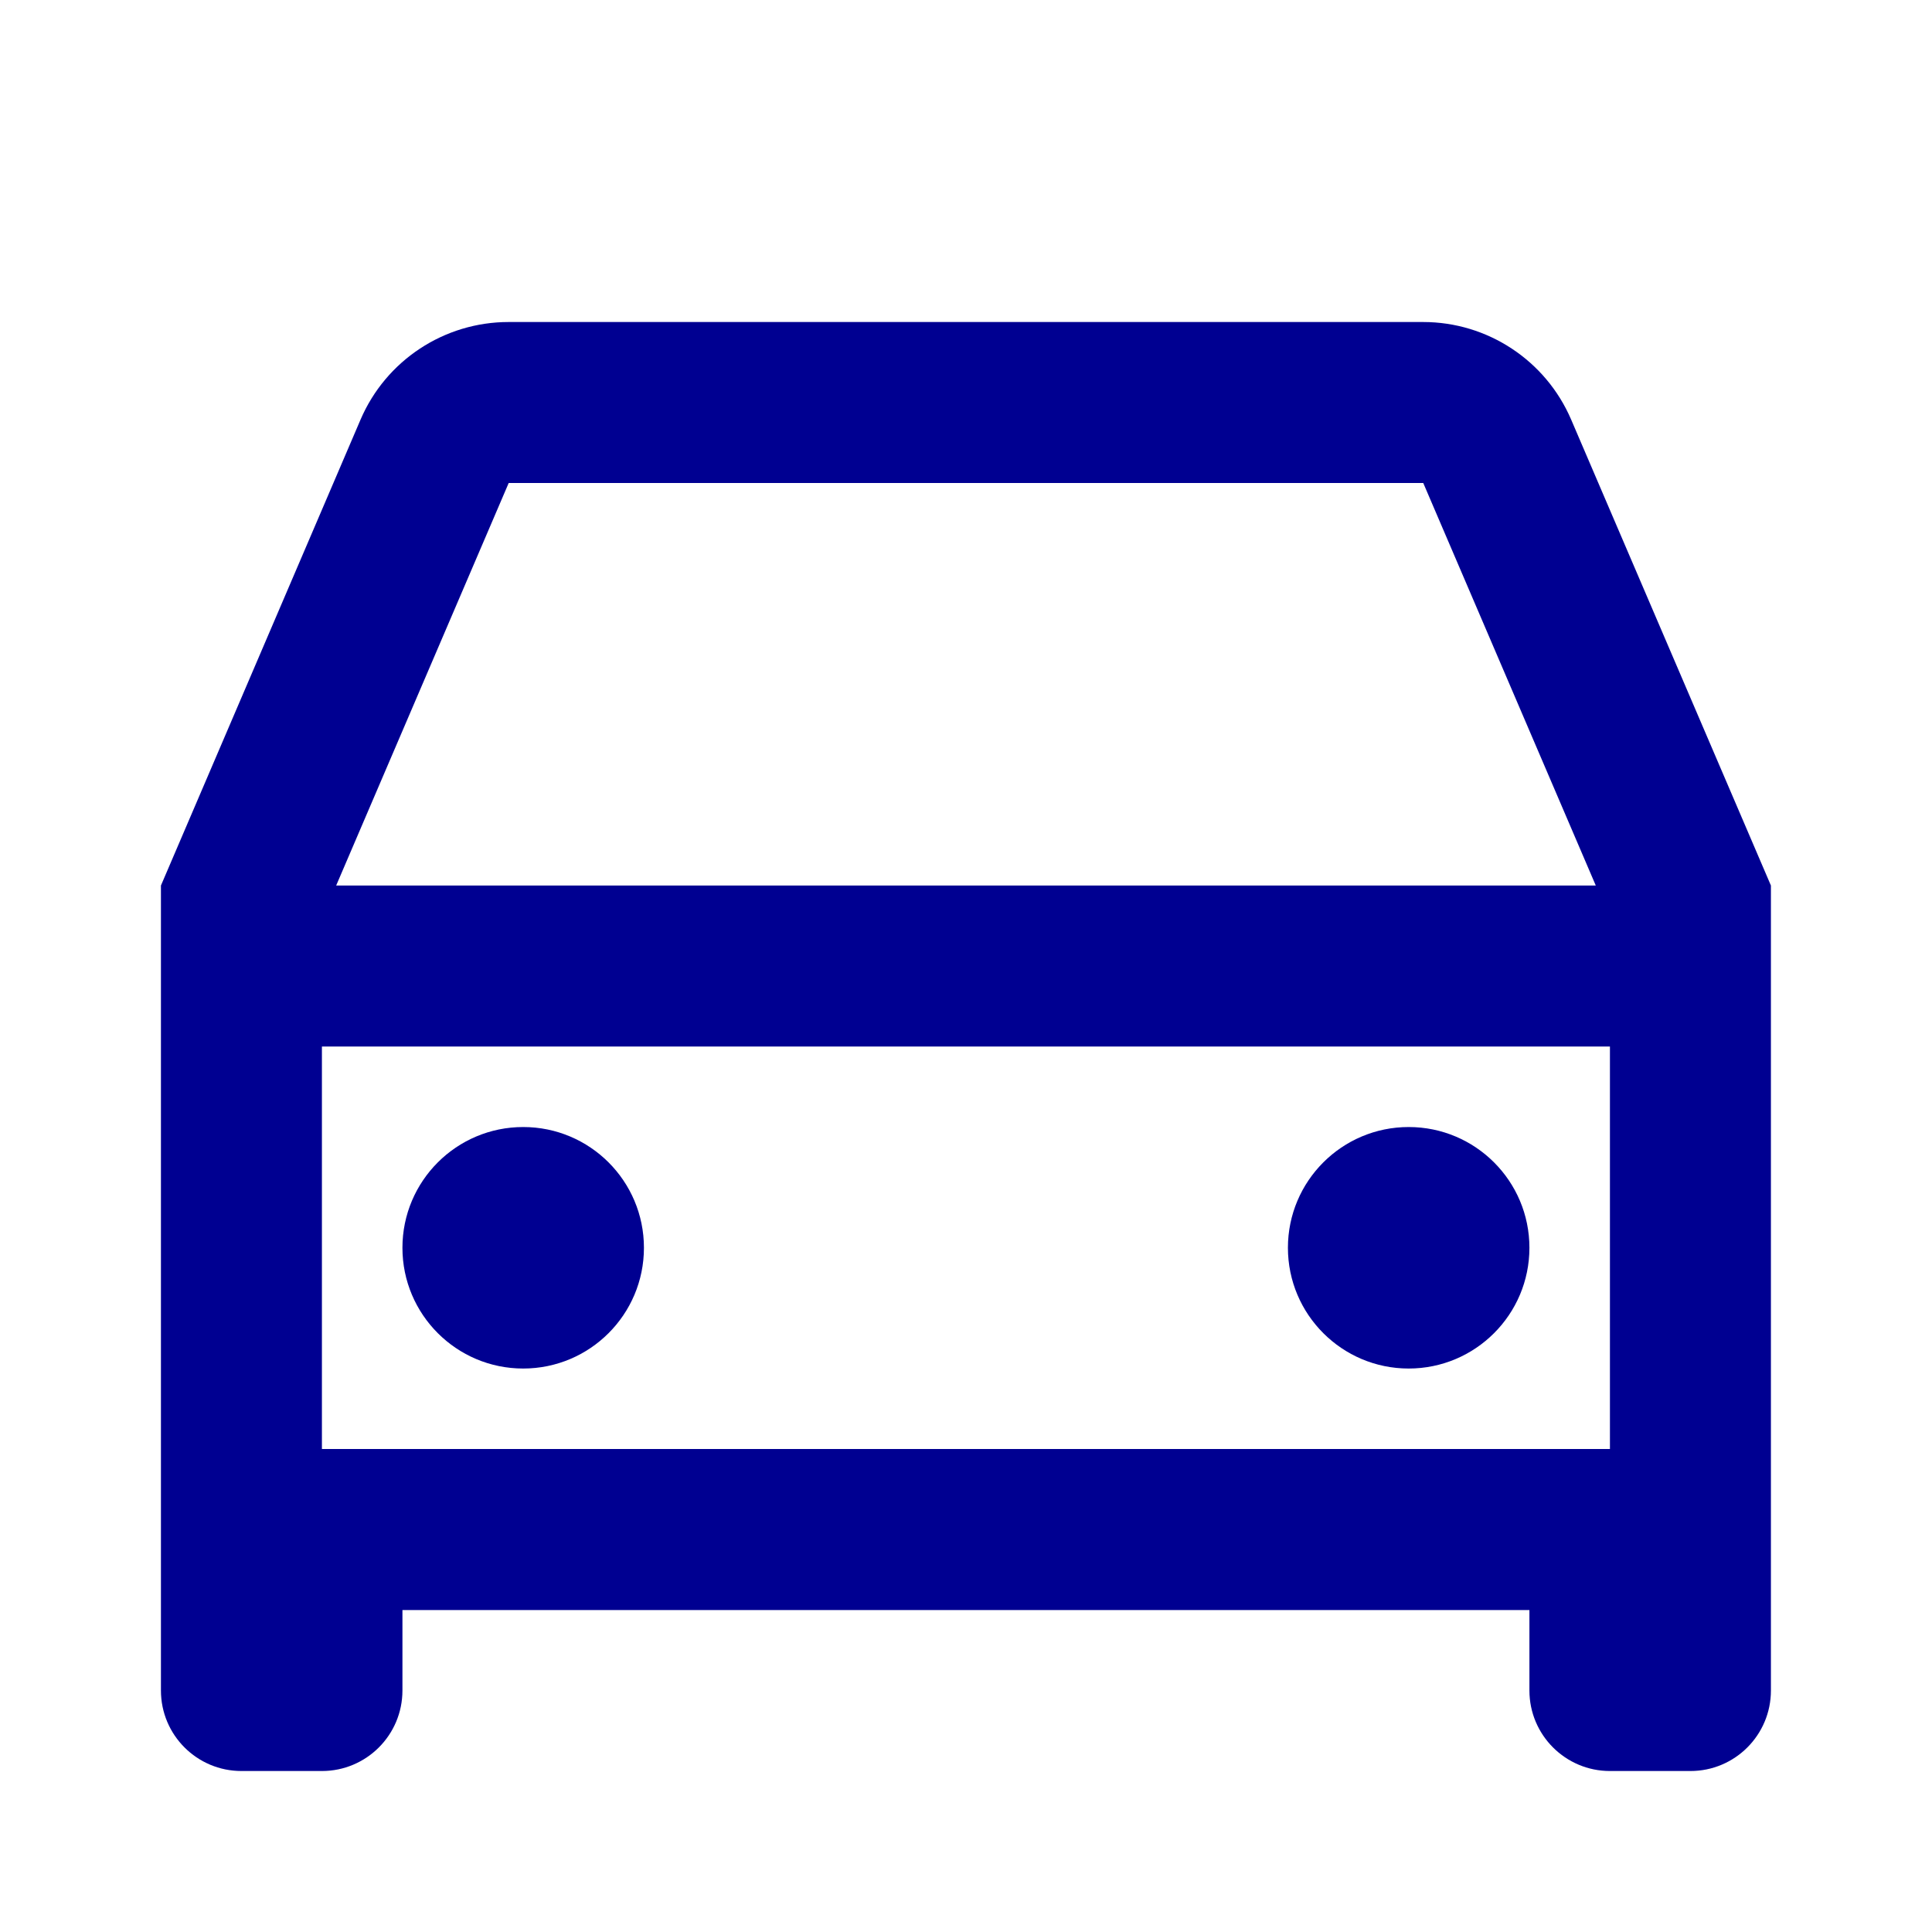 <svg width="40" height="40" viewBox="0 0 40 40" fill="none" xmlns="http://www.w3.org/2000/svg">
<g id="car">
<path id="Ic&#195;&#180;ne" fill-rule="evenodd" clip-rule="evenodd" d="M29.465 6.667C30.799 6.667 32.003 7.462 32.529 8.687L36.665 18.334V35C36.665 35.921 35.919 36.667 34.999 36.667H33.332C32.412 36.667 31.665 35.921 31.665 35V33.334H8.332V35C8.332 35.921 7.586 36.667 6.665 36.667H4.999C4.078 36.667 3.332 35.921 3.332 35V18.334L7.465 8.687C7.991 7.461 9.198 6.666 10.532 6.667H29.465ZM33.332 21.667H6.665V30H33.332V21.667ZM10.832 23.334C12.213 23.334 13.332 24.453 13.332 25.834C13.332 27.214 12.213 28.334 10.832 28.334C9.451 28.334 8.332 27.214 8.332 25.834C8.332 24.453 9.451 23.334 10.832 23.334ZM29.165 23.334C30.546 23.334 31.665 24.453 31.665 25.834C31.665 27.214 30.546 28.334 29.165 28.334C27.785 28.334 26.665 27.214 26.665 25.834C26.665 24.453 27.785 23.334 29.165 23.334ZM29.467 10H10.532L6.96 18.334H33.039L29.467 10Z" fill="#000091"/>
</g>
</svg>
